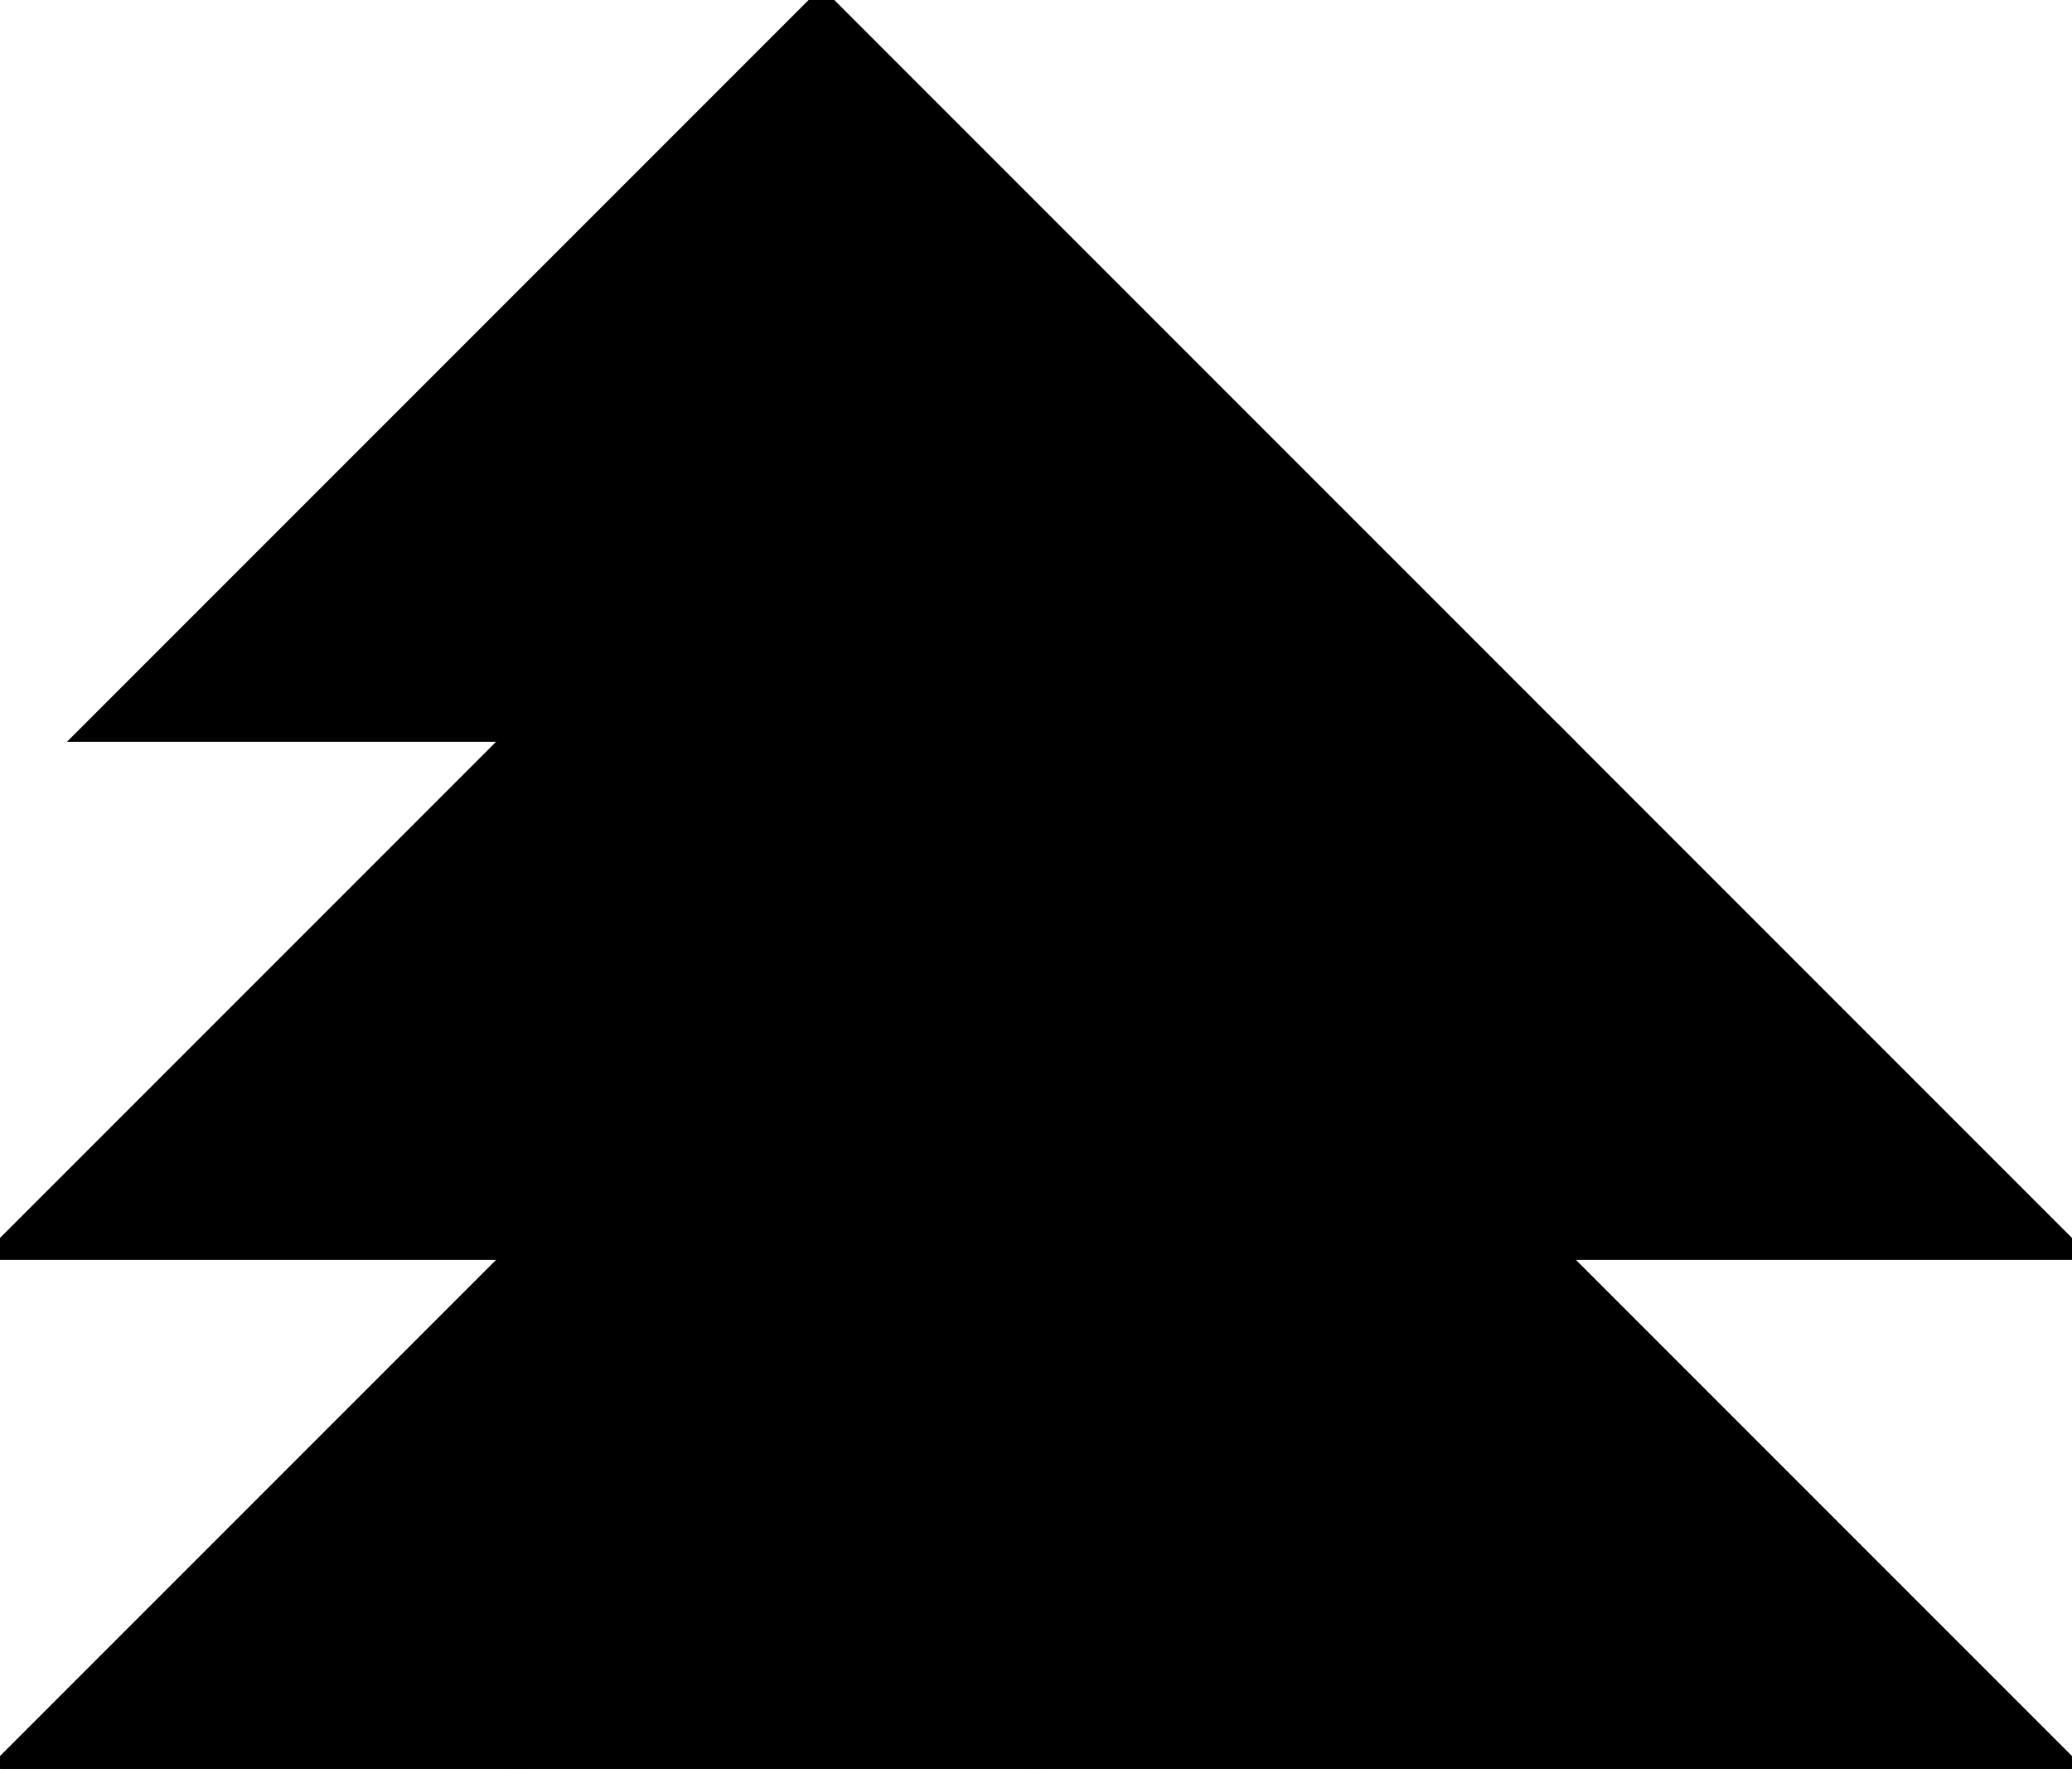 <?xml version="1.0" encoding="utf-8"?>
<svg baseProfile="full" height="100%" version="1.1" viewBox="0 0 228.0 194.61" width="100%" xmlns="http://www.w3.org/2000/svg" xmlns:ev="http://www.w3.org/2001/xml-events" xmlns:xlink="http://www.w3.org/1999/xlink"><defs/><polygon fill="black" id="1" points="114.0,194.61 114.0,137.61 57.0,137.61 57.0,194.61" stroke="black" stroke-width="2"/><polygon fill="black" id="2" points="171.0,80.61 114.0,80.61 171.0,137.61 228.0,137.61" stroke="black" stroke-width="2"/><polygon fill="black" id="3" points="57.0,194.61 0.0,194.61 57.0,137.61" stroke="black" stroke-width="2"/><polygon fill="black" id="4" points="114.0,137.61 114.0,80.61 57.0,80.61" stroke="black" stroke-width="2"/><polygon fill="black" id="5" points="0.0,137.61 114.0,137.61 57.0,80.61" stroke="black" stroke-width="2"/><polygon fill="black" id="6" points="228.0,194.61 114.0,194.61 114.0,80.61" stroke="black" stroke-width="2"/><polygon fill="black" id="7" points="9.78,80.61 171.0,80.61 90.39,0.0" stroke="black" stroke-width="2"/></svg>
